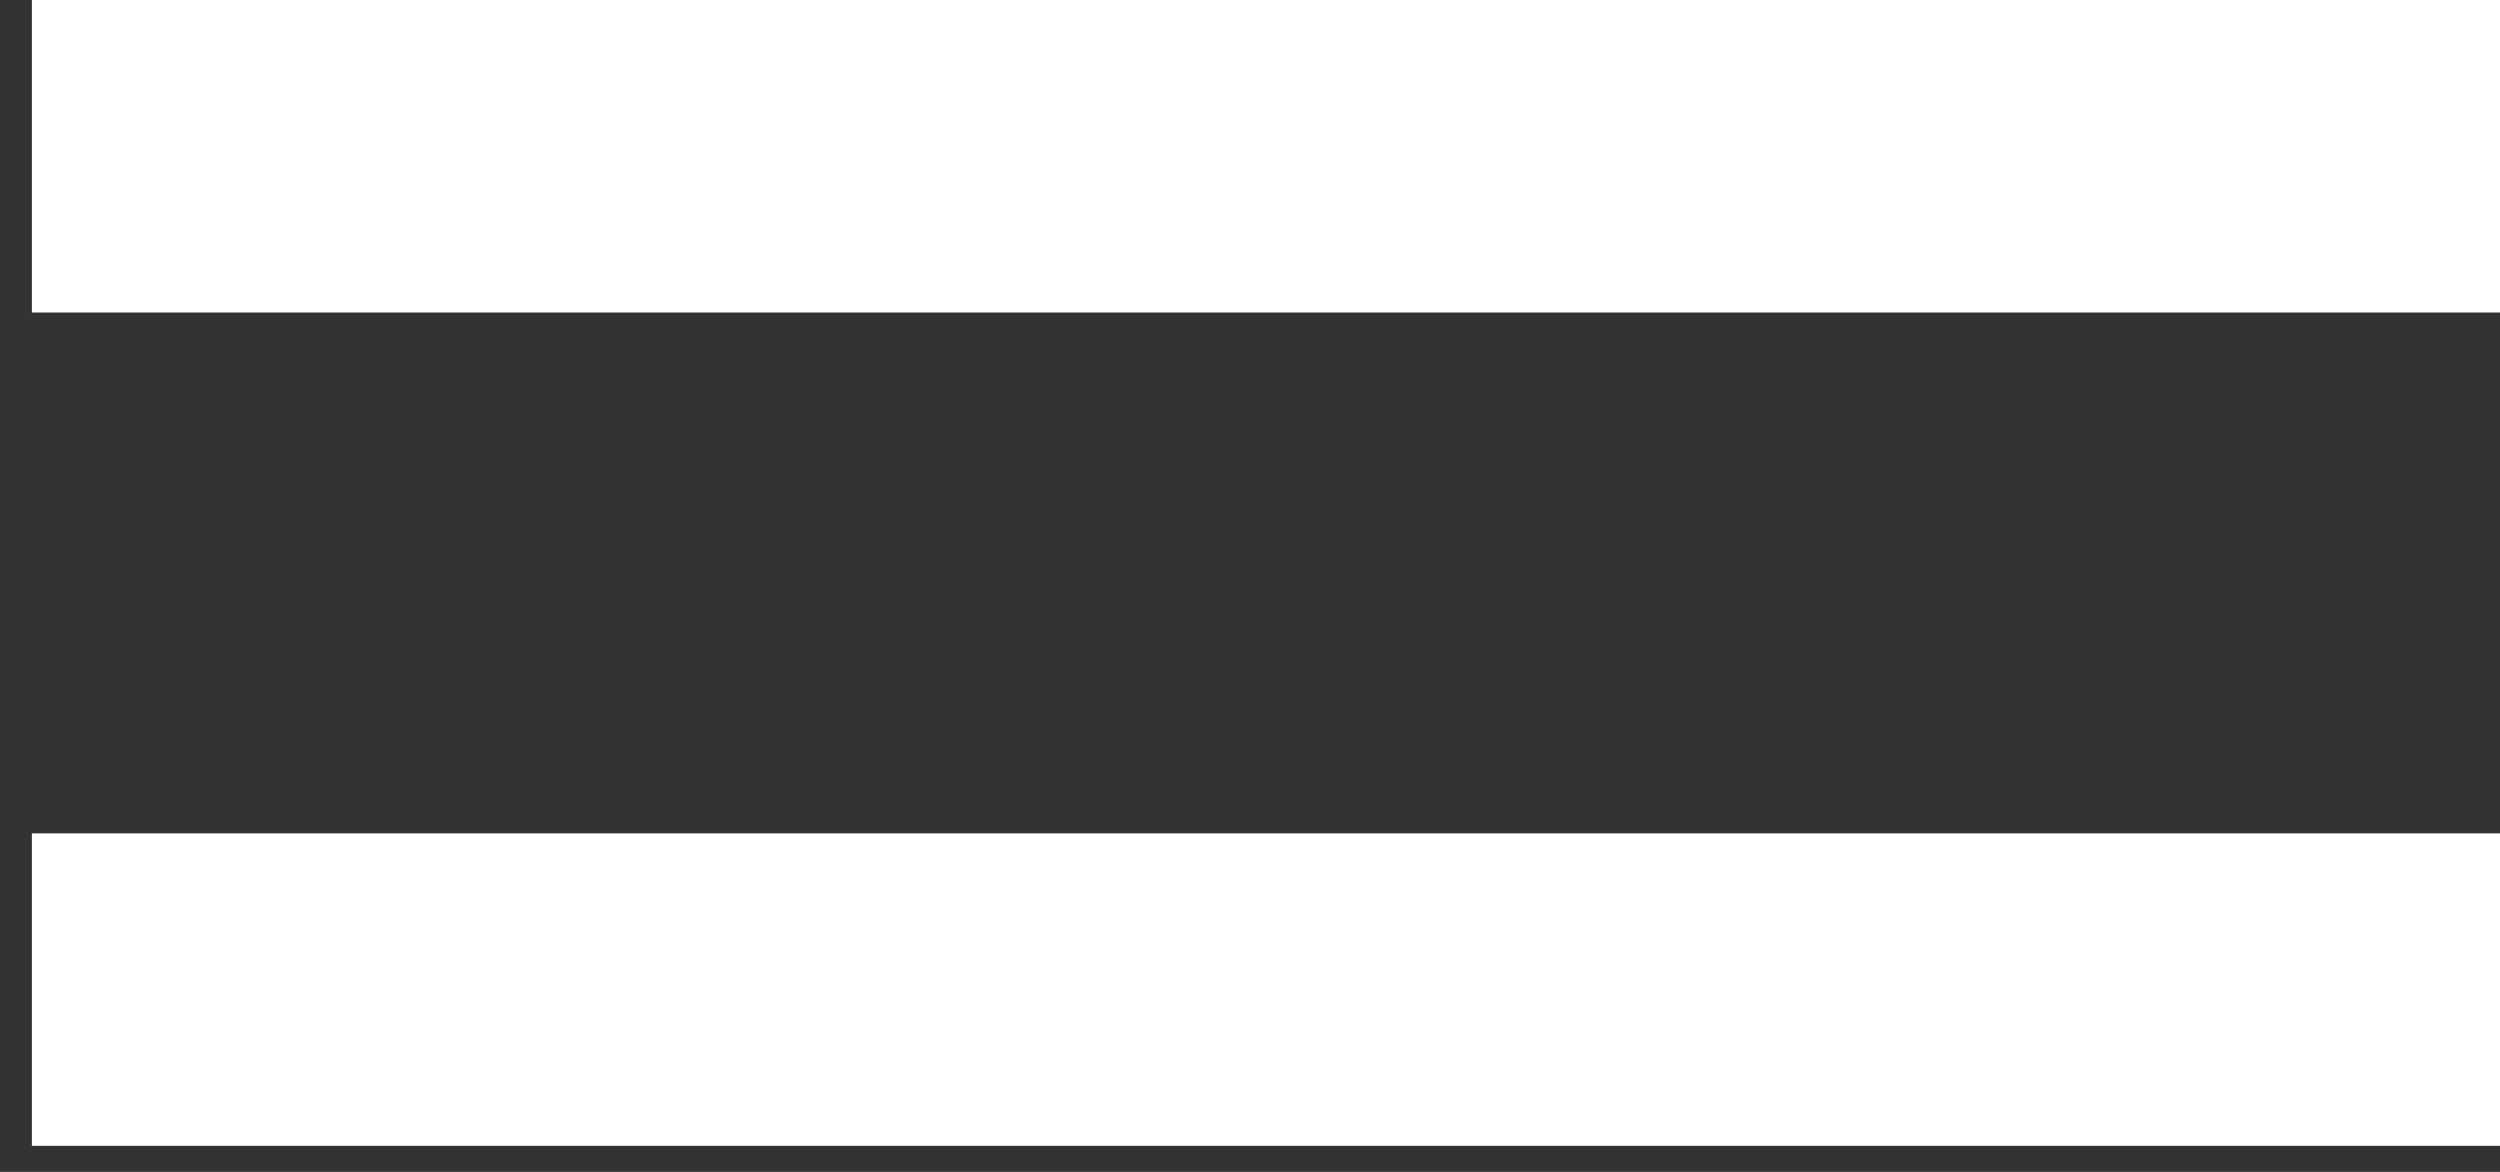 <?xml version="1.0" encoding="UTF-8"?>
<svg width="32px" height="15px" viewBox="0 0 32 15" version="1.1" xmlns="http://www.w3.org/2000/svg" xmlns:xlink="http://www.w3.org/1999/xlink">
    <rect x="0" y="0" width="32" height="15" fill="#333333" stroke="none"/>
    <!-- Generator: Sketch 51.3 (57544) - http://www.bohemiancoding.com/sketch -->
    <title>Group</title>
    <desc>Created with Sketch.</desc>
    <defs></defs>
    <g id="Welcome" stroke="none" stroke-width="1" fill="none" fill-rule="evenodd">
        <g id="Home" transform="translate(-1499, -53)" fill="#FFFFFF">
            <g id="Group" transform="translate(1499, 53)">
                <rect id="Rectangle-9" x="0.408" y="0" width="31.592" height="4"></rect>
                <rect id="Rectangle-9-Copy-5" x="0.408" y="10.667" width="31.592" height="4"></rect>
            </g>
        </g>
    </g>
</svg>